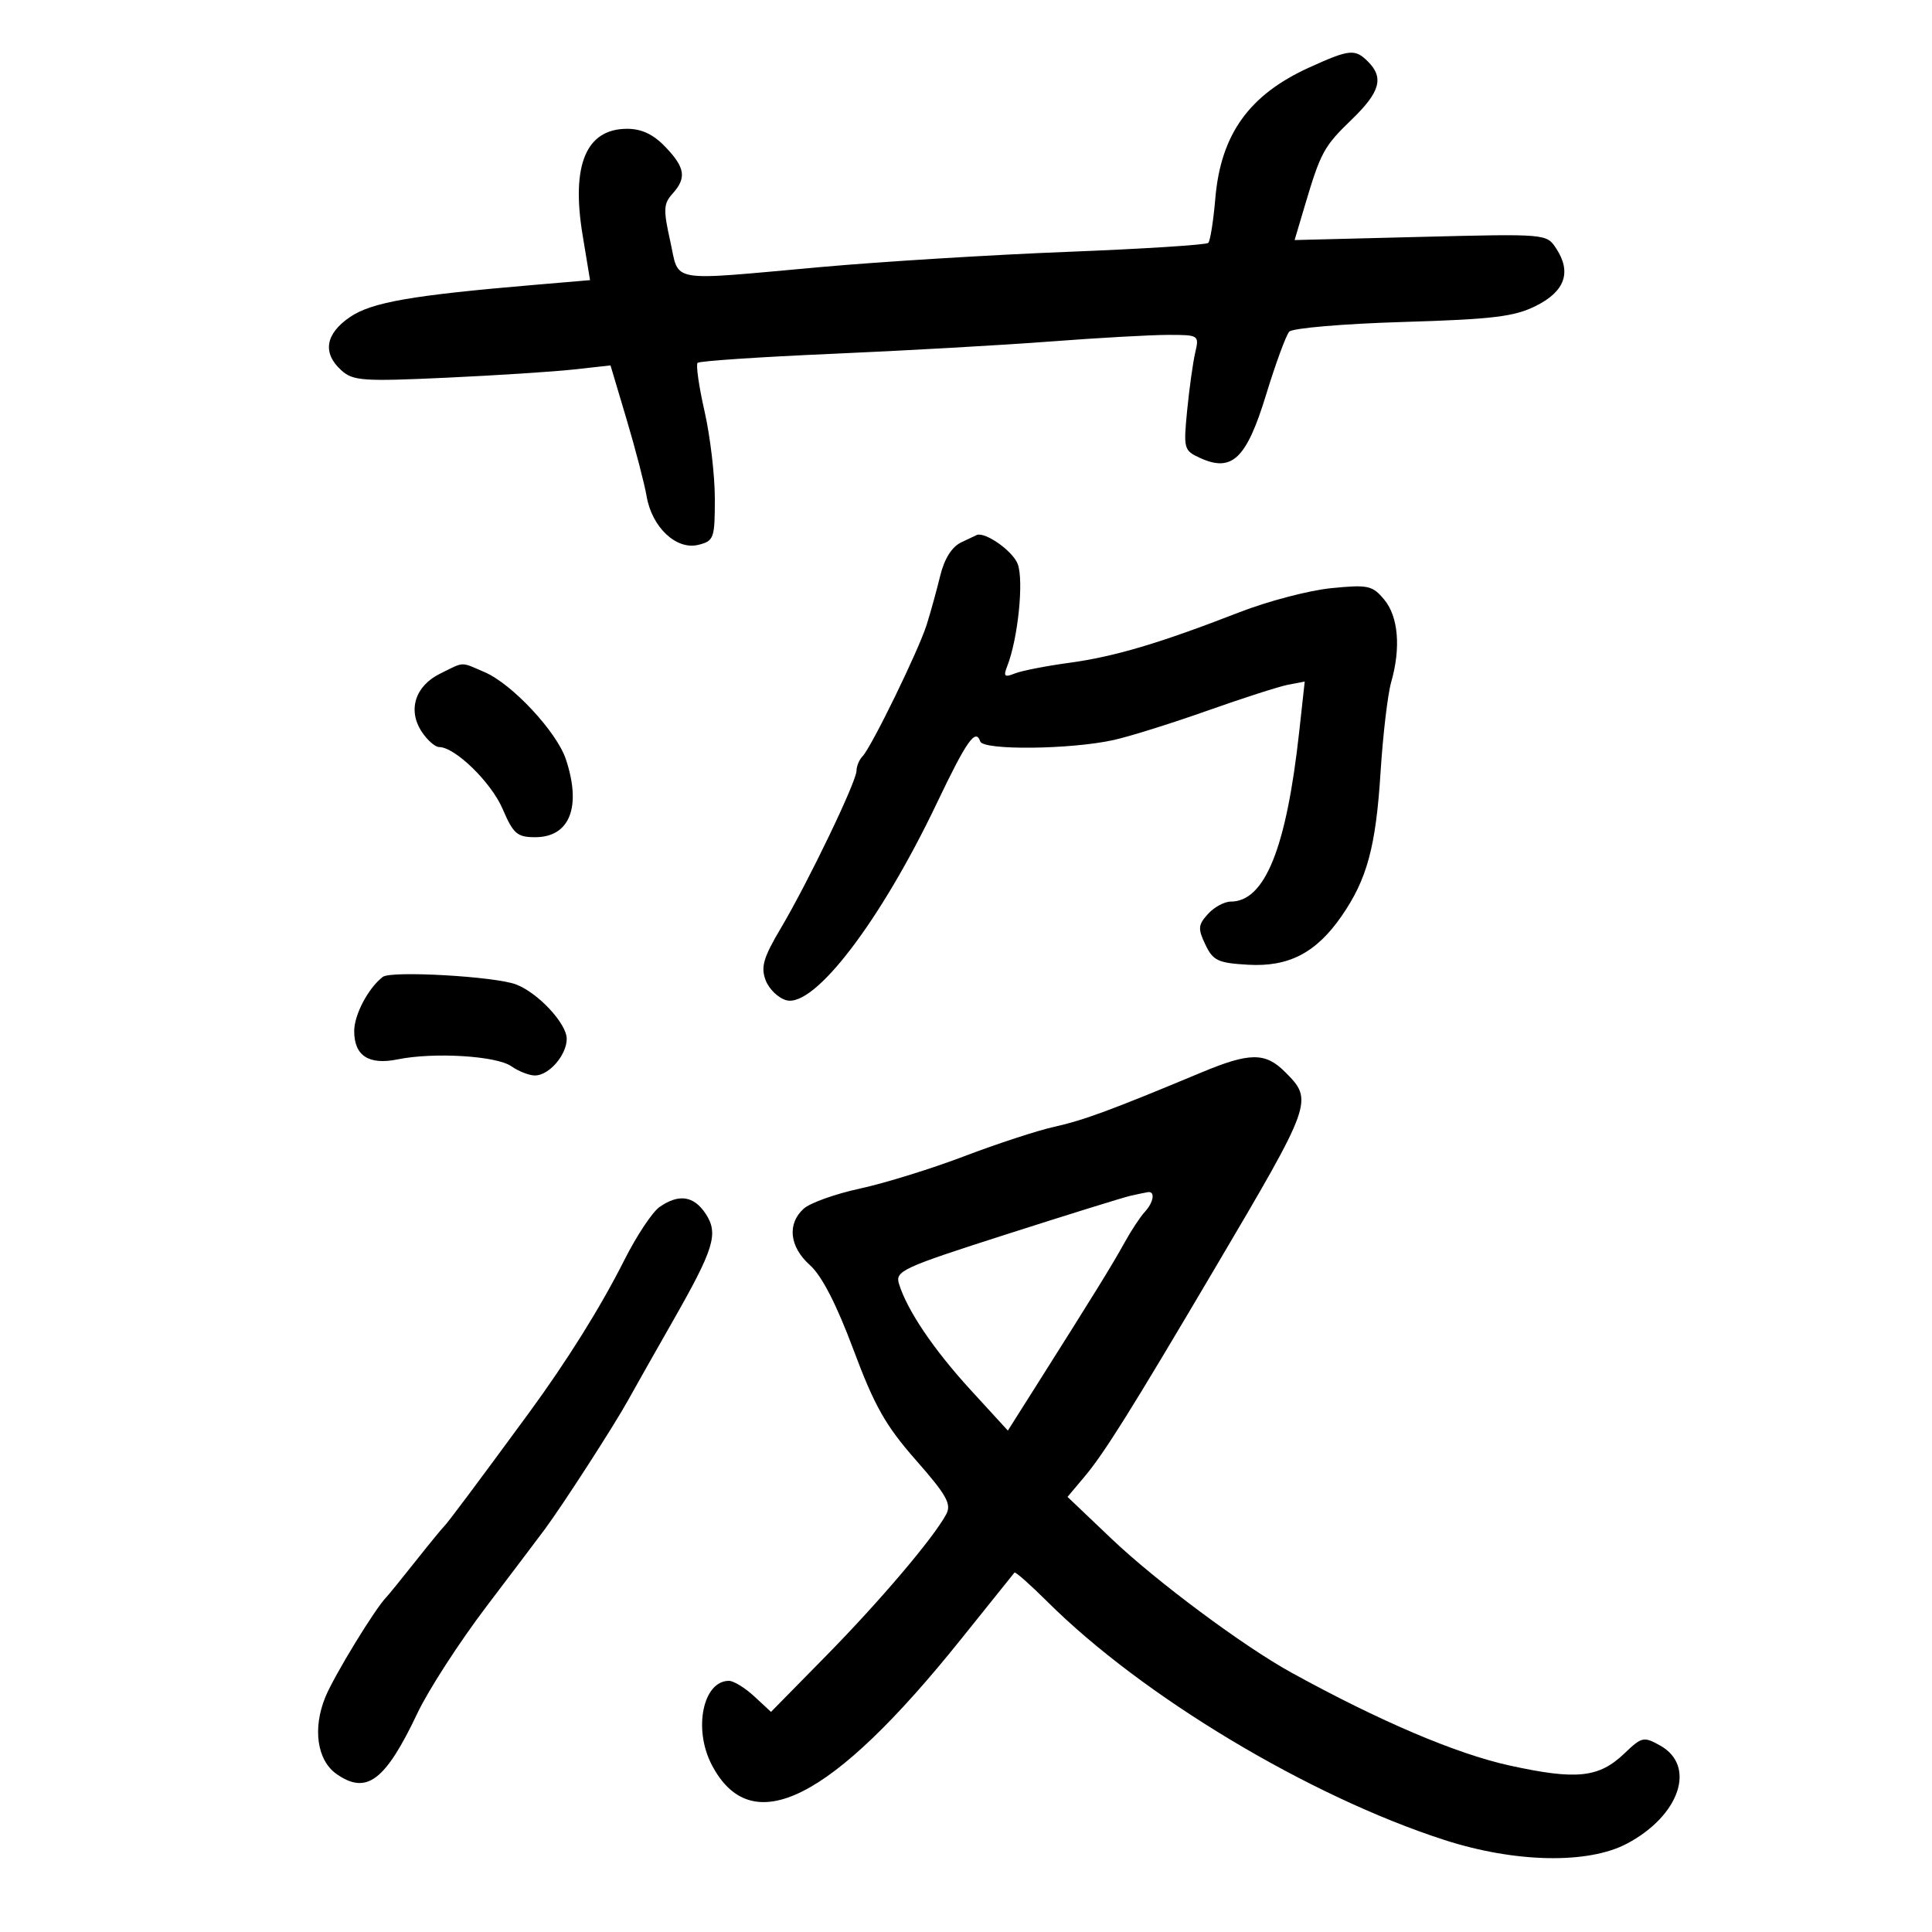 <svg xmlns="http://www.w3.org/2000/svg" width="300" height="300" viewBox="0 0 300 300" version="1.1">
	<path d="M 203.283 10.486 C 193.954 14.726, 189.556 20.867, 188.712 30.829 C 188.417 34.310, 187.924 37.409, 187.617 37.716 C 187.310 38.024, 177.483 38.649, 165.779 39.106 C 154.076 39.563, 136.850 40.624, 127.500 41.464 C 103.363 43.631, 105.543 44.006, 104.071 37.426 C 102.985 32.576, 103.030 31.625, 104.412 30.097 C 106.644 27.631, 106.402 26.029, 103.313 22.805 C 101.451 20.861, 99.630 20, 97.384 20 C 91.013 20, 88.666 25.599, 90.466 36.500 L 91.622 43.500 83.061 44.228 C 63.896 45.857, 57.721 46.933, 54.340 49.235 C 50.518 51.838, 50.035 54.817, 53.001 57.501 C 54.812 59.140, 56.348 59.249, 69.251 58.653 C 77.088 58.290, 86.042 57.712, 89.150 57.367 L 94.800 56.741 97.297 65.120 C 98.671 69.729, 100.073 75.116, 100.413 77.090 C 101.240 81.897, 105.045 85.456, 108.445 84.603 C 110.859 83.997, 111 83.601, 111 77.428 C 111 73.835, 110.282 67.737, 109.404 63.877 C 108.526 60.017, 108.040 56.627, 108.324 56.343 C 108.608 56.059, 118.019 55.428, 129.237 54.940 C 140.455 54.453, 155.679 53.593, 163.067 53.030 C 170.455 52.466, 178.690 52.004, 181.367 52.002 C 186.165 52, 186.224 52.039, 185.593 54.750 C 185.241 56.263, 184.678 60.295, 184.342 63.711 C 183.754 69.705, 183.824 69.963, 186.366 71.121 C 191.320 73.378, 193.560 71.226, 196.599 61.292 C 198.078 56.456, 199.696 52.050, 200.194 51.500 C 200.692 50.950, 208.615 50.274, 217.800 49.998 C 231.832 49.577, 235.139 49.177, 238.500 47.498 C 243.008 45.246, 244.061 42.268, 241.650 38.589 C 240.148 36.296, 240.132 36.295, 220.586 36.785 L 201.026 37.276 202.602 31.970 C 205.079 23.629, 205.561 22.742, 209.906 18.547 C 214.296 14.309, 214.925 12.068, 212.429 9.571 C 210.405 7.548, 209.564 7.632, 203.283 10.486 M 149.247 84.222 C 147.798 84.920, 146.638 86.770, 145.996 89.404 C 145.448 91.657, 144.503 95.075, 143.897 97 C 142.635 101.010, 135.313 116.026, 133.926 117.450 C 133.417 117.973, 133 118.977, 133 119.681 C 133 121.351, 125.512 136.929, 121.260 144.105 C 118.529 148.715, 118.108 150.155, 118.893 152.218 C 119.417 153.598, 120.869 154.994, 122.119 155.321 C 126.486 156.463, 136.756 142.999, 145.488 124.684 C 150.097 115.019, 151.506 113.018, 152.212 115.135 C 152.679 116.537, 166.312 116.384, 172.959 114.902 C 175.457 114.346, 182 112.295, 187.500 110.346 C 193 108.396, 198.647 106.583, 200.048 106.317 L 202.597 105.832 201.735 113.666 C 199.751 131.716, 196.406 140, 191.103 140 C 190.117 140, 188.525 140.867, 187.566 141.927 C 186.036 143.618, 185.987 144.202, 187.169 146.677 C 188.362 149.175, 189.125 149.535, 193.803 149.804 C 200.121 150.167, 204.376 147.954, 208.320 142.254 C 212.274 136.541, 213.639 131.503, 214.372 119.922 C 214.740 114.104, 215.482 107.807, 216.020 105.929 C 217.547 100.606, 217.138 95.745, 214.941 93.108 C 213.109 90.907, 212.450 90.765, 206.725 91.329 C 203.301 91.667, 196.900 93.342, 192.500 95.053 C 180.062 99.889, 173.057 101.970, 166 102.926 C 162.425 103.410, 158.634 104.153, 157.576 104.577 C 155.966 105.222, 155.776 105.034, 156.407 103.424 C 158.078 99.167, 159 90.130, 158.026 87.568 C 157.269 85.578, 153.035 82.573, 151.685 83.068 C 151.583 83.105, 150.486 83.624, 149.247 84.222 M 68.338 104.605 C 64.467 106.514, 63.279 110.251, 65.477 113.606 C 66.340 114.923, 67.556 116, 68.179 116 C 70.655 116, 76.274 121.475, 78.050 125.616 C 79.706 129.480, 80.306 130, 83.104 130 C 88.477 130, 90.330 125.294, 87.869 117.899 C 86.452 113.641, 79.538 106.219, 75.282 104.386 C 71.438 102.730, 72.187 102.706, 68.338 104.605 M 59.442 151.689 C 57.191 153.415, 55 157.563, 55 160.100 C 55 163.944, 57.257 165.413, 61.758 164.498 C 67.370 163.357, 77.085 163.946, 79.401 165.568 C 80.525 166.356, 82.175 167, 83.068 167 C 85.247 167, 88 163.823, 88 161.308 C 88 158.939, 83.555 154.167, 80.135 152.863 C 76.854 151.613, 60.735 150.698, 59.442 151.689 M 186.500 166.553 C 172.640 172.341, 168.250 173.962, 163.745 174.959 C 161.130 175.537, 154.830 177.596, 149.745 179.533 C 144.660 181.470, 137.371 183.730, 133.547 184.556 C 129.722 185.382, 125.785 186.790, 124.797 187.684 C 122.190 190.043, 122.588 193.617, 125.771 196.453 C 127.601 198.084, 129.893 202.538, 132.521 209.573 C 135.795 218.336, 137.515 221.377, 142.222 226.729 C 146.986 232.144, 147.775 233.552, 146.931 235.130 C 144.965 238.802, 136.653 248.596, 128.234 257.161 L 119.720 265.821 117.120 263.411 C 115.690 262.085, 113.921 261, 113.189 261 C 109.170 261, 107.626 268.442, 110.494 273.989 C 116.659 285.910, 129.083 279.663, 149.251 254.500 C 153.660 249, 157.383 244.361, 157.526 244.190 C 157.669 244.020, 159.971 246.057, 162.643 248.716 C 177.381 263.388, 203.237 278.907, 224.268 285.705 C 235.280 289.264, 246.607 289.486, 252.666 286.262 C 260.836 281.915, 263.436 274.204, 257.795 271.052 C 255.234 269.620, 254.939 269.684, 252.259 272.252 C 248.284 276.060, 244.828 276.429, 234.432 274.153 C 226.147 272.339, 214.223 267.263, 200.497 259.704 C 193.079 255.620, 179.548 245.552, 172.631 238.971 L 165.763 232.435 168.370 229.337 C 171.463 225.661, 175.540 219.149, 188.614 197 C 203.878 171.143, 203.972 170.881, 199.545 166.455 C 196.471 163.380, 194.054 163.399, 186.500 166.553 M 175.500 185.690 C 174.400 185.942, 165.723 188.639, 156.218 191.684 C 140.065 196.859, 138.978 197.361, 139.595 199.360 C 140.863 203.469, 144.968 209.548, 150.712 215.821 L 156.500 222.141 160.814 215.321 C 169.966 200.851, 172.725 196.381, 174.580 193.018 C 175.636 191.103, 177.063 188.934, 177.750 188.197 C 179.131 186.716, 179.421 184.935, 178.250 185.116 C 177.838 185.180, 176.600 185.438, 175.500 185.690 M 102.410 187.425 C 101.291 188.209, 98.829 191.922, 96.941 195.675 C 93.276 202.958, 88.014 211.379, 82.055 219.500 C 73.942 230.556, 69.478 236.525, 68.969 237 C 68.674 237.275, 66.647 239.750, 64.466 242.500 C 62.285 245.250, 60.275 247.725, 60 248 C 58.286 249.714, 51.907 260.154, 50.529 263.500 C 48.515 268.390, 49.233 273.350, 52.262 275.471 C 56.922 278.735, 59.827 276.546, 64.829 266 C 66.524 262.425, 71.326 255, 75.499 249.500 C 79.672 244, 83.754 238.600, 84.570 237.500 C 87.385 233.703, 95.274 221.488, 97.487 217.500 C 98.707 215.300, 101.815 209.803, 104.393 205.285 C 110.894 193.889, 111.608 191.577, 109.581 188.483 C 107.743 185.679, 105.398 185.333, 102.410 187.425" stroke="none" fill="black" fill-rule="evenodd"/>
</svg>
